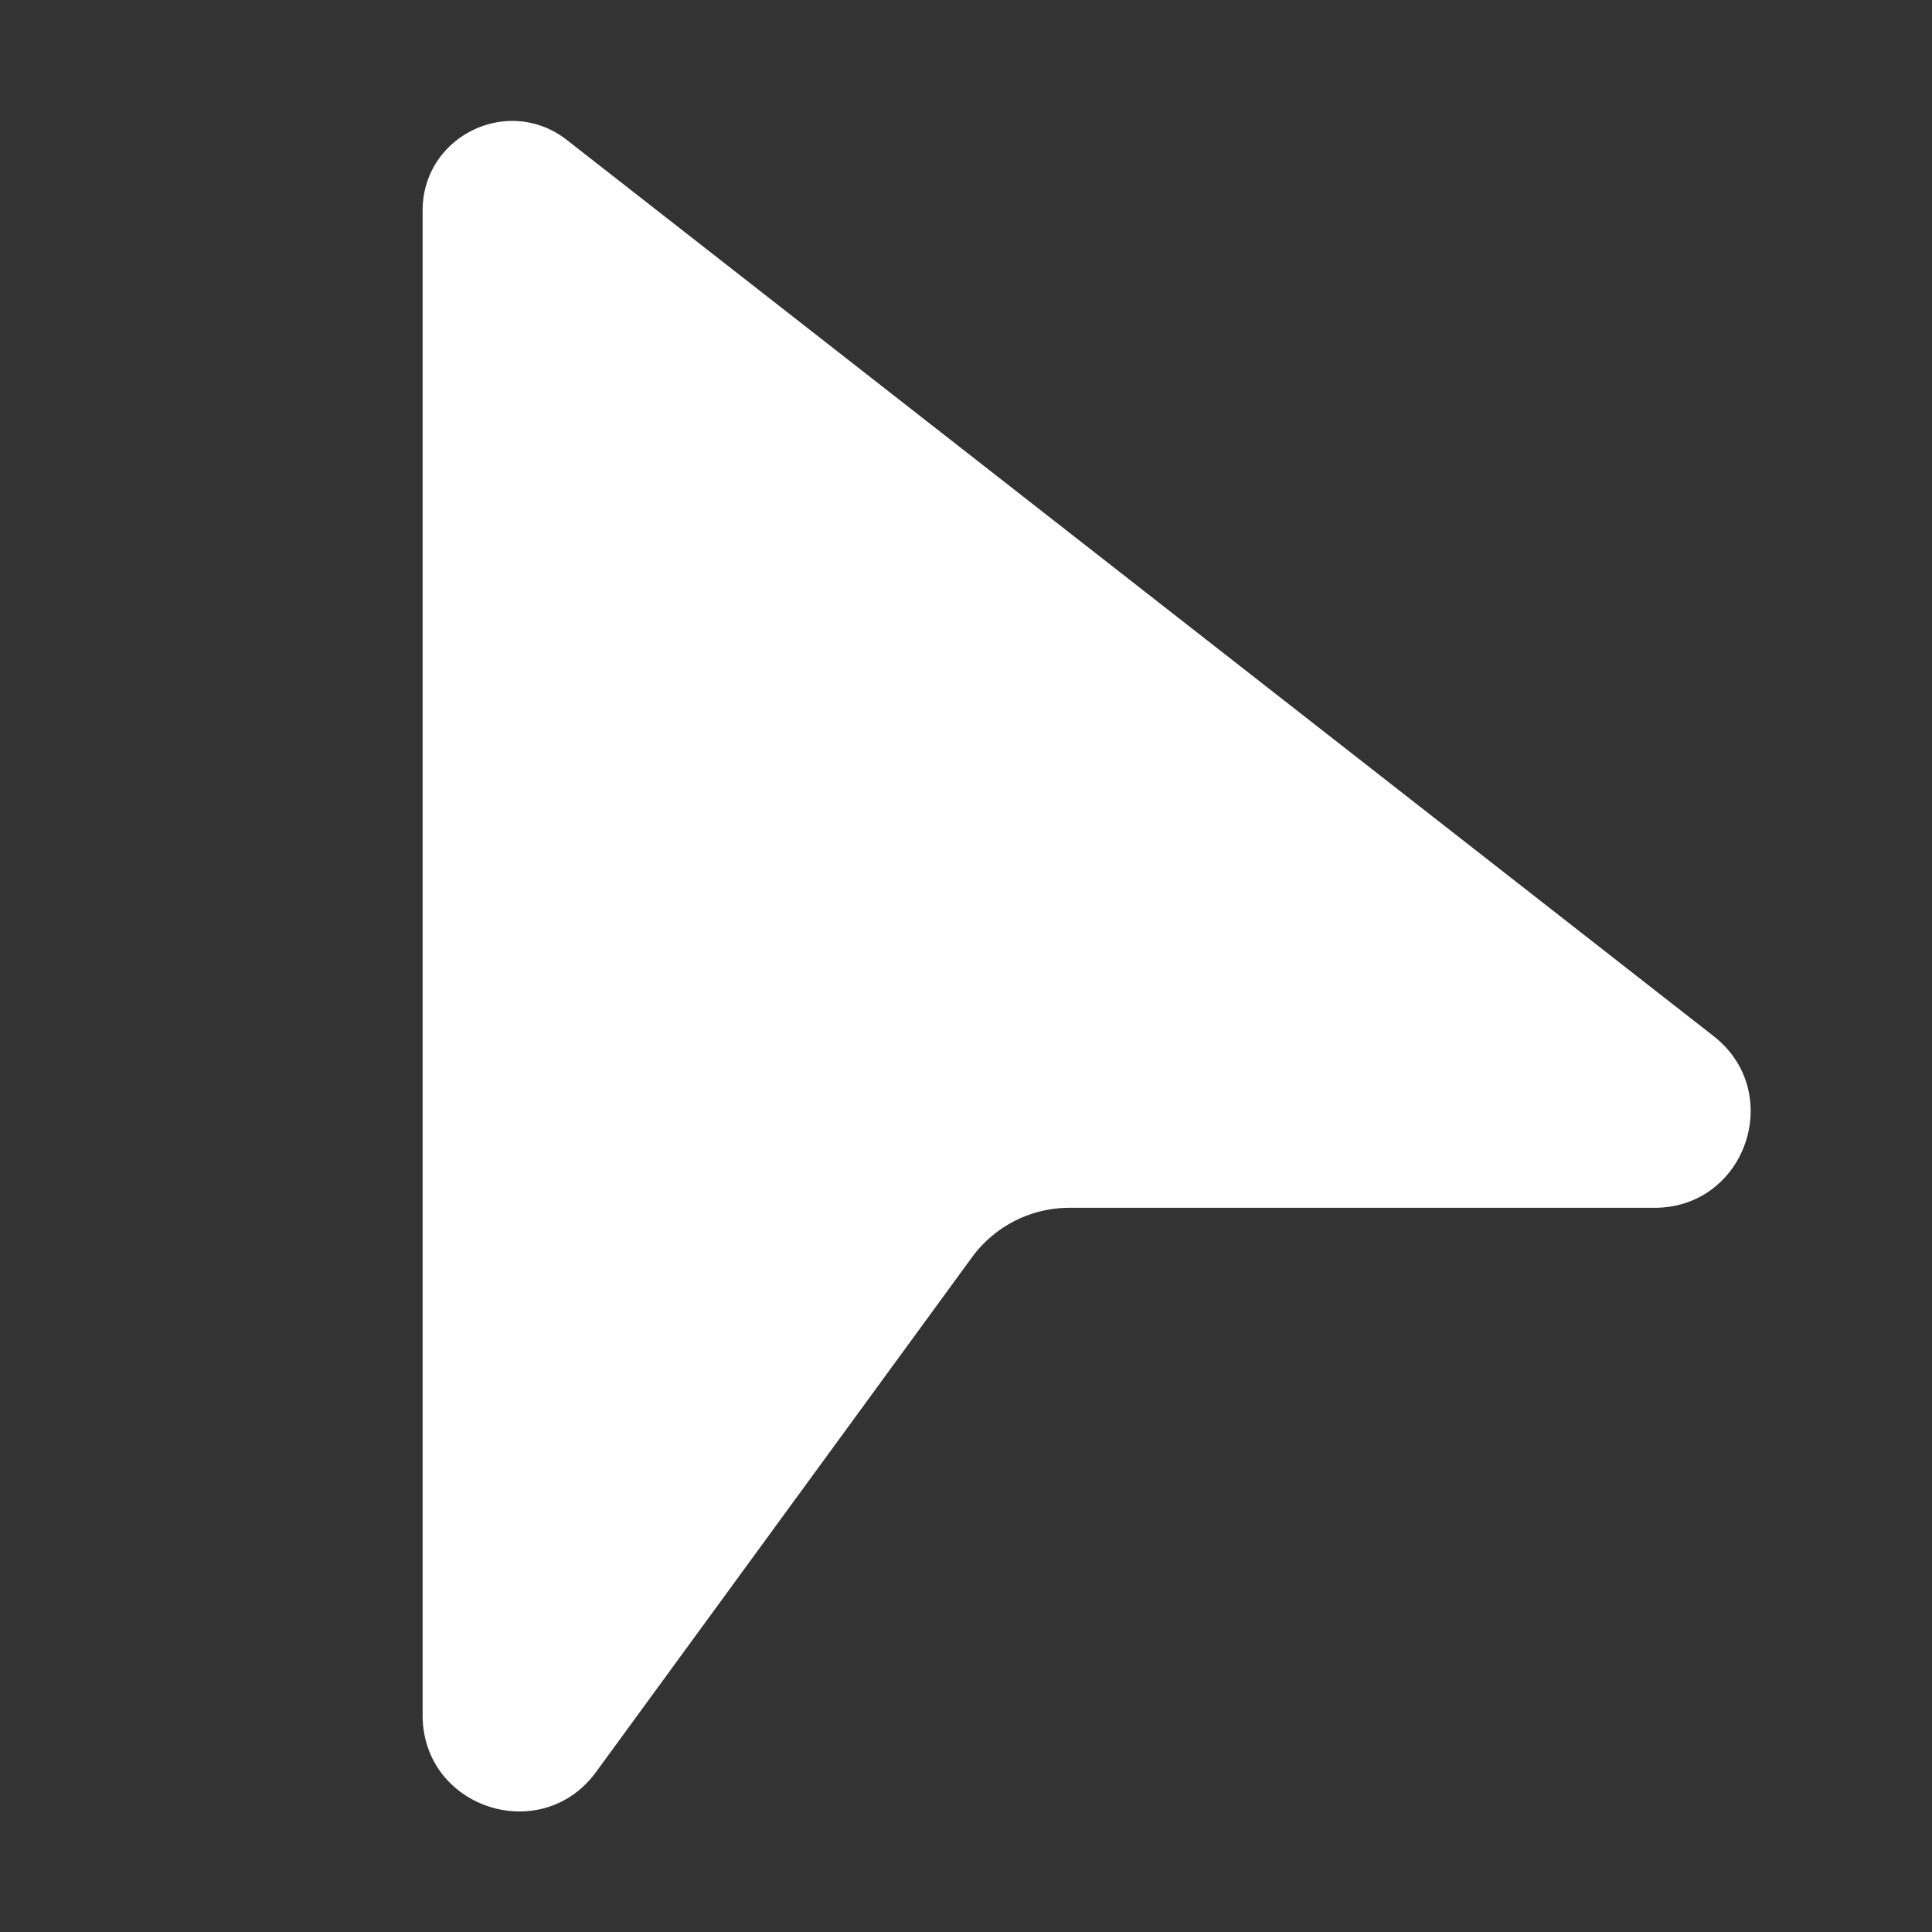 <svg xmlns="http://www.w3.org/2000/svg" width="200" height="200" viewBox="0 0 32 32">
  <rect x="0" y="0" width="32" height="32" fill="#333333" stroke="none"/>
  <path fill="#ffffff" d="M9.391 2.32C8.42 1.56 7 2.253 7 3.486V28.41c0 1.538 1.966 2.18 2.874.938l6.225-8.523a2 2 0 0 1 1.615-.82h9.69c1.512 0 2.17-1.912.978-2.844z"/>
</svg>

